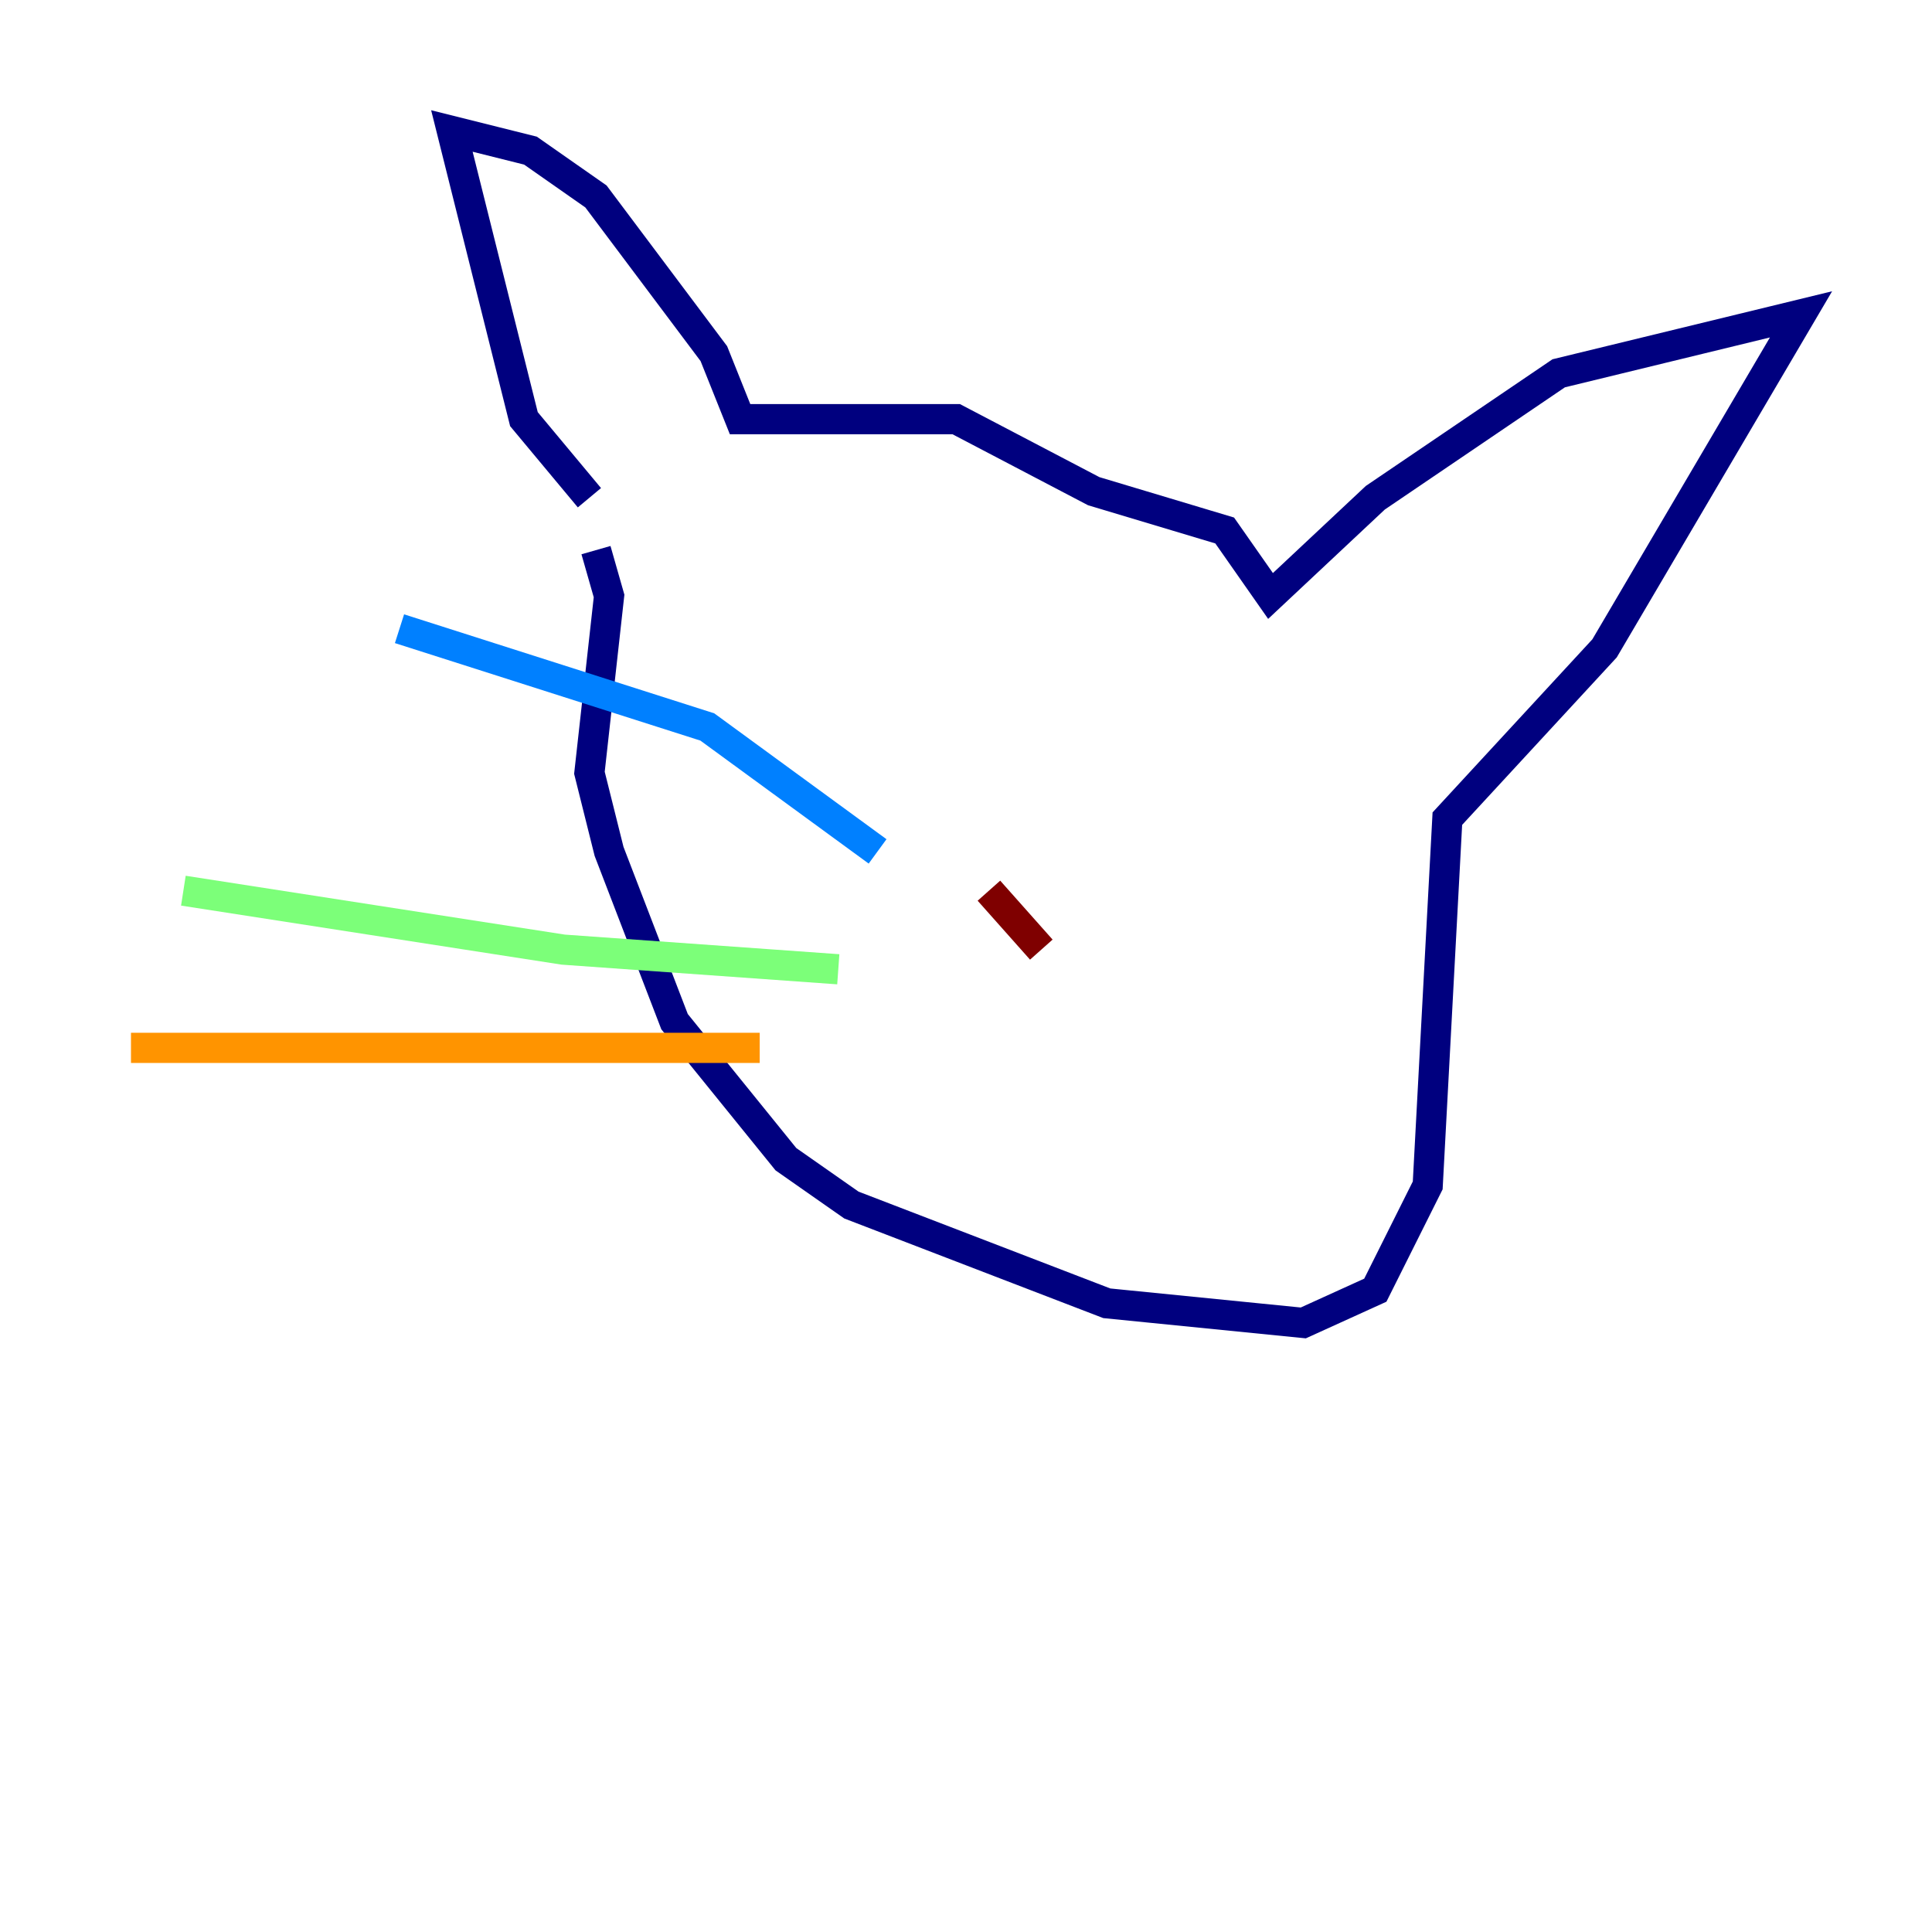 <?xml version="1.0" encoding="utf-8" ?>
<svg baseProfile="tiny" height="128" version="1.2" viewBox="0,0,128,128" width="128" xmlns="http://www.w3.org/2000/svg" xmlns:ev="http://www.w3.org/2001/xml-events" xmlns:xlink="http://www.w3.org/1999/xlink"><defs /><polyline fill="none" points="39.051,32.976 34.712,27.77 29.939,8.678 35.146,9.98 39.485,13.017 47.295,23.43 49.031,27.77 63.349,27.77 72.461,32.542 81.139,35.146 84.176,39.485 91.119,32.976 103.268,24.732 119.322,20.827 106.305,42.956 95.891,54.237 94.59,78.536 91.119,85.478 86.346,87.647 73.329,86.346 56.407,79.837 52.068,76.8 44.691,67.688 40.352,56.407 39.051,51.2 40.352,39.485 39.485,36.447" stroke="#00007f" stroke-width="2" /><polyline fill="none" points="58.142,56.407 46.861,48.163 26.468,41.654" stroke="#0080ff" stroke-width="2" /><polyline fill="none" points="55.539,64.217 37.315,62.915 12.149,59.01" stroke="#7cff79" stroke-width="2" /><polyline fill="none" points="50.332,69.424 8.678,69.424" stroke="#ff9400" stroke-width="2" /><polyline fill="none" points="65.519,59.01 68.99,62.915" stroke="#7f0000" stroke-width="2" /></svg>
